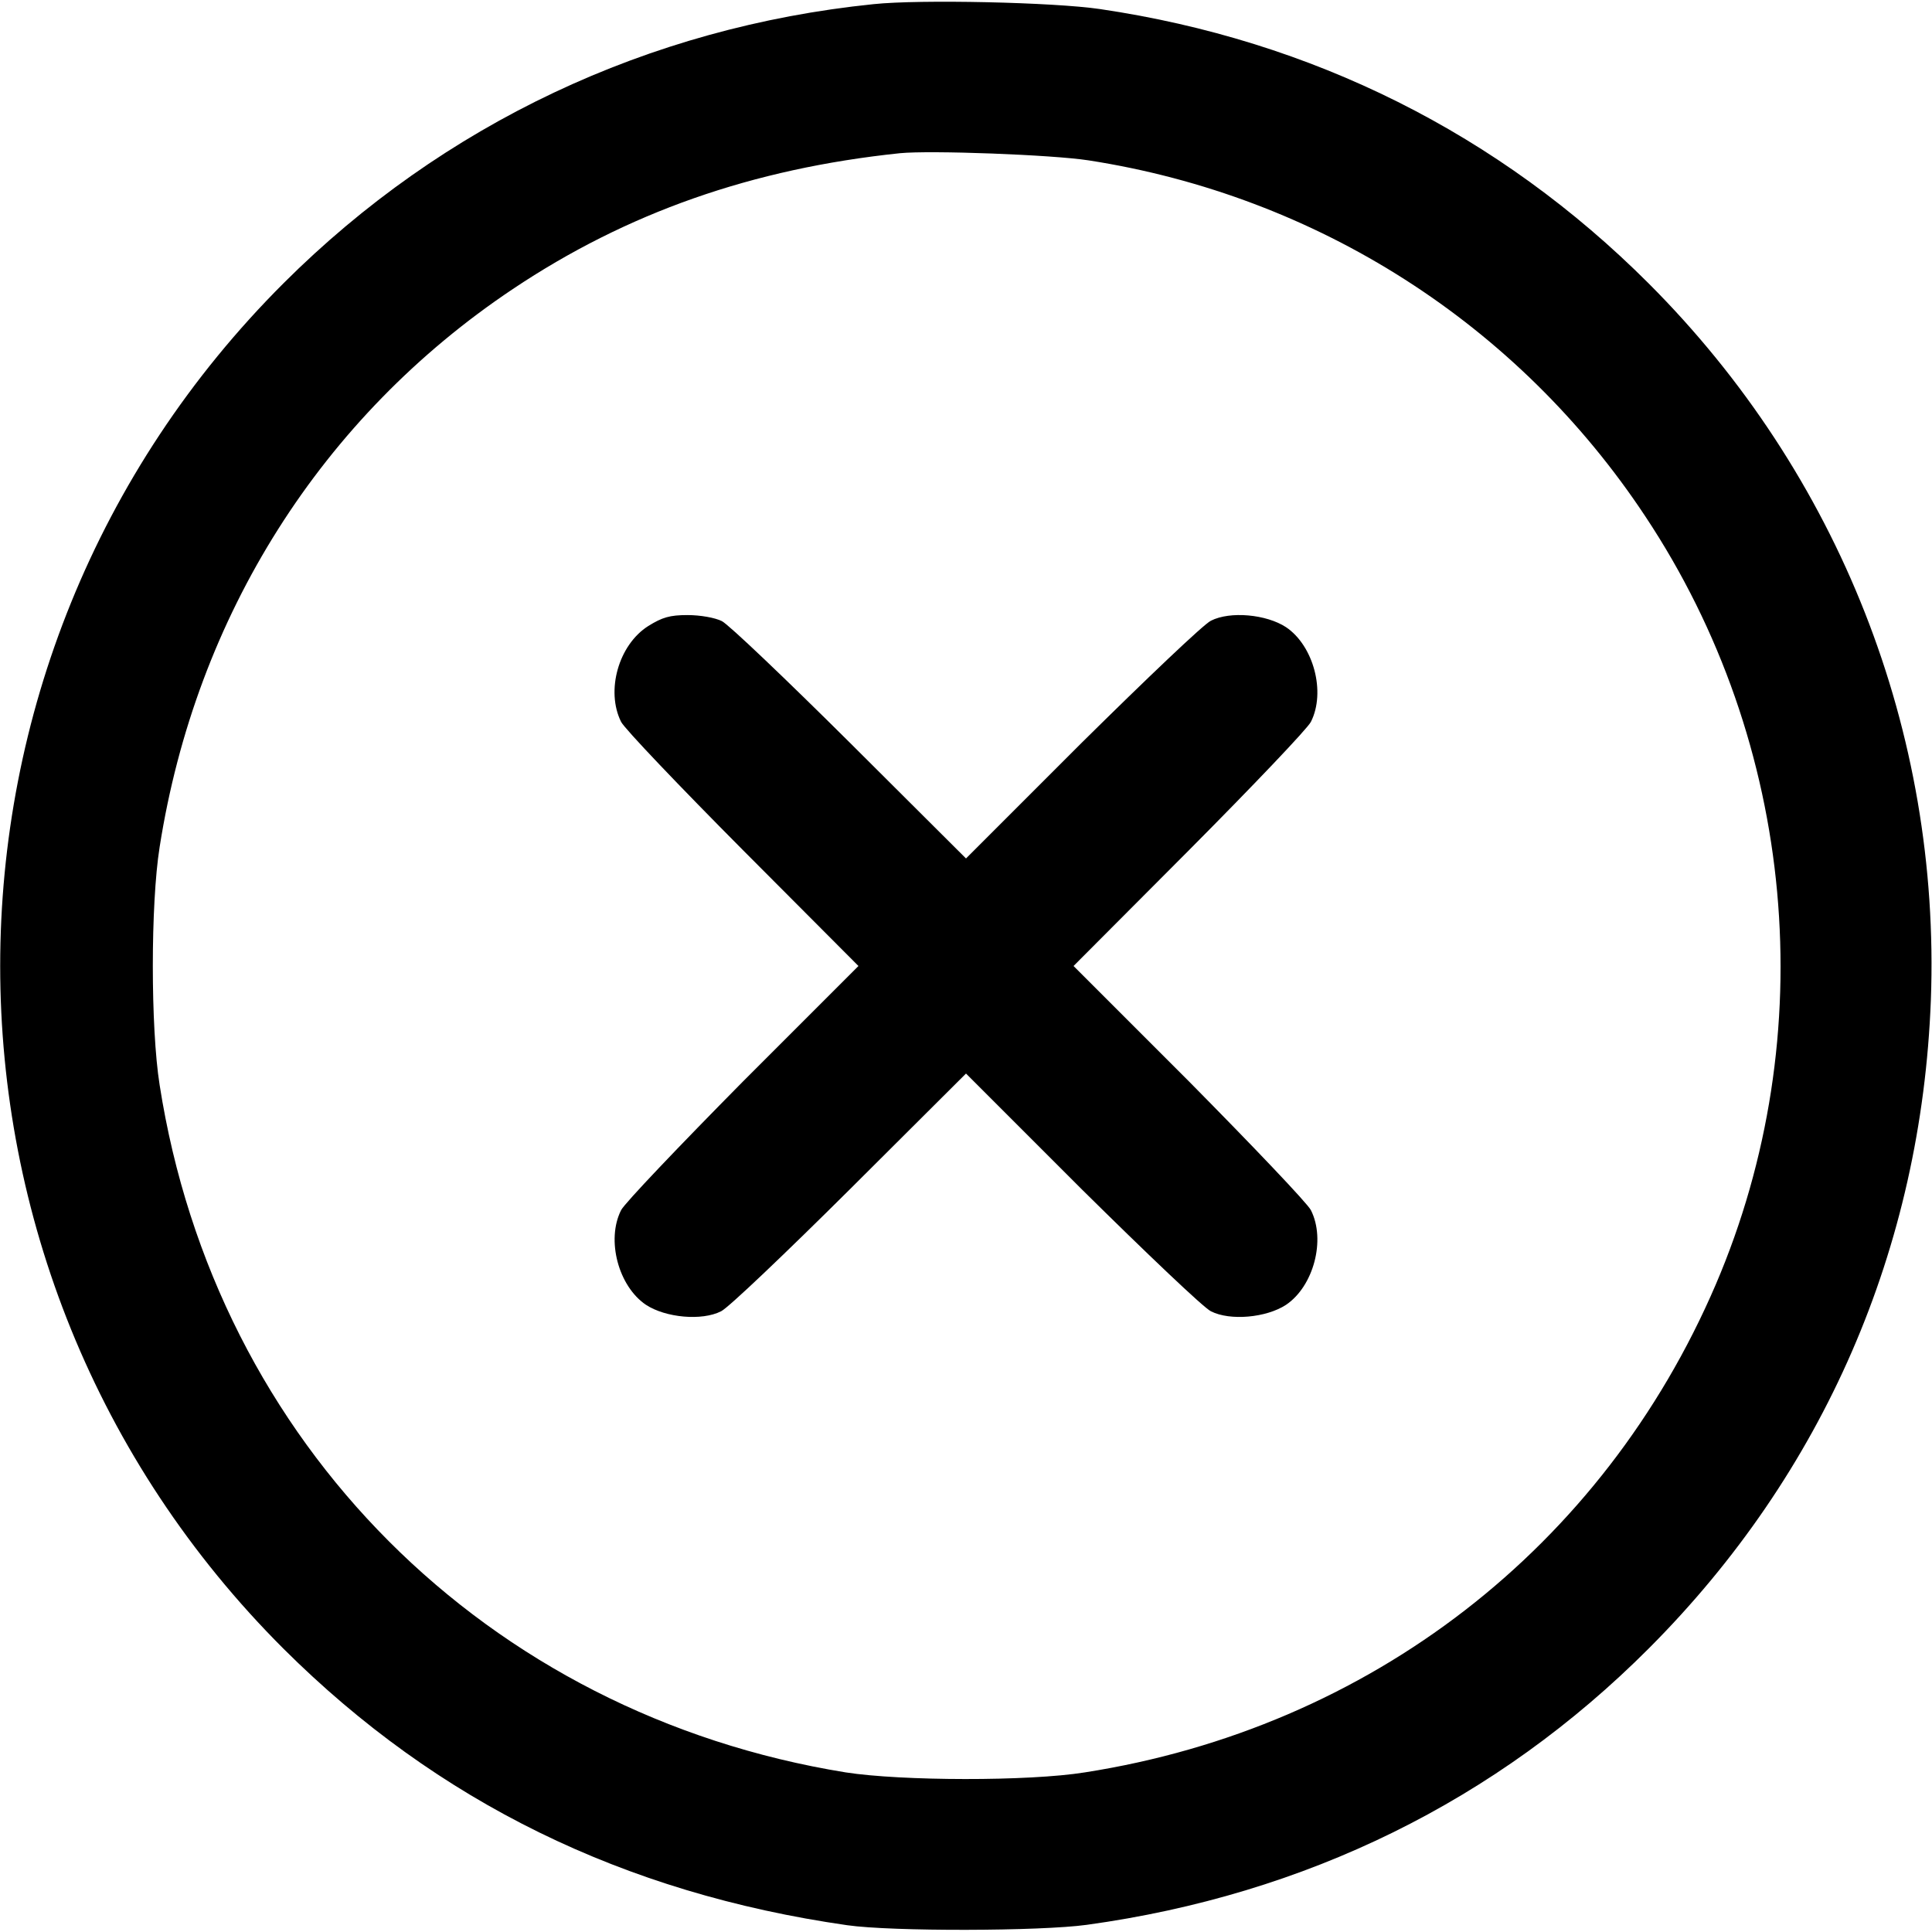 <?xml version="1.0" standalone="no"?>
<!DOCTYPE svg PUBLIC "-//W3C//DTD SVG 20010904//EN"
 "http://www.w3.org/TR/2001/REC-SVG-20010904/DTD/svg10.dtd">
<svg version="1.0" xmlns="http://www.w3.org/2000/svg"
 width="512pt" height="512pt" viewBox="0 0 512 512"
 preserveAspectRatio="xMidYMid meet">

<g transform="translate(0,512) scale(0.1,-0.1)"
fill="#000000" stroke="none">
<path d="M2315 5109 c-597 -61 -1141 -318 -1563 -739 -1002 -1000 -1002 -2620
0 -3620 407 -405 900 -647 1493 -732 119 -17 512 -16 635 1 581 80 1087 329
1490 733 463 464 722 1060 747 1718 26 710 -243 1394 -748 1899 -396 396 -891
644 -1454 727 -122 18 -477 26 -600 13z m570 -414 c606 -94 1138 -434 1475
-943 400 -602 470 -1375 187 -2036 -299 -697 -917 -1175 -1672 -1293 -149 -24
-487 -23 -634 0 -952 154 -1670 872 -1818 1822 -24 151 -24 479 0 630 96 613
429 1140 936 1479 302 202 634 319 1026 360 81 8 403 -4 500 -19z"/>
<path d="M1718 3461 c-79 -50 -113 -172 -72 -254 9 -18 154 -170 322 -339
l307 -308 -307 -307 c-168 -170 -313 -322 -322 -340 -40 -79 -7 -202 66 -251
52 -34 148 -43 199 -17 19 9 172 155 341 323 l308 307 307 -307 c170 -168 323
-314 342 -323 51 -26 147 -17 199 17 73 49 106 172 66 251 -9 18 -154 170
-322 340 l-307 307 307 308 c168 169 313 321 322 339 40 79 7 202 -66 251 -52
34 -148 43 -199 17 -19 -9 -172 -155 -342 -323 l-307 -307 -308 307 c-169 168
-321 313 -339 322 -18 9 -57 16 -91 16 -47 0 -67 -6 -104 -29z"/>
</g>
</svg>
